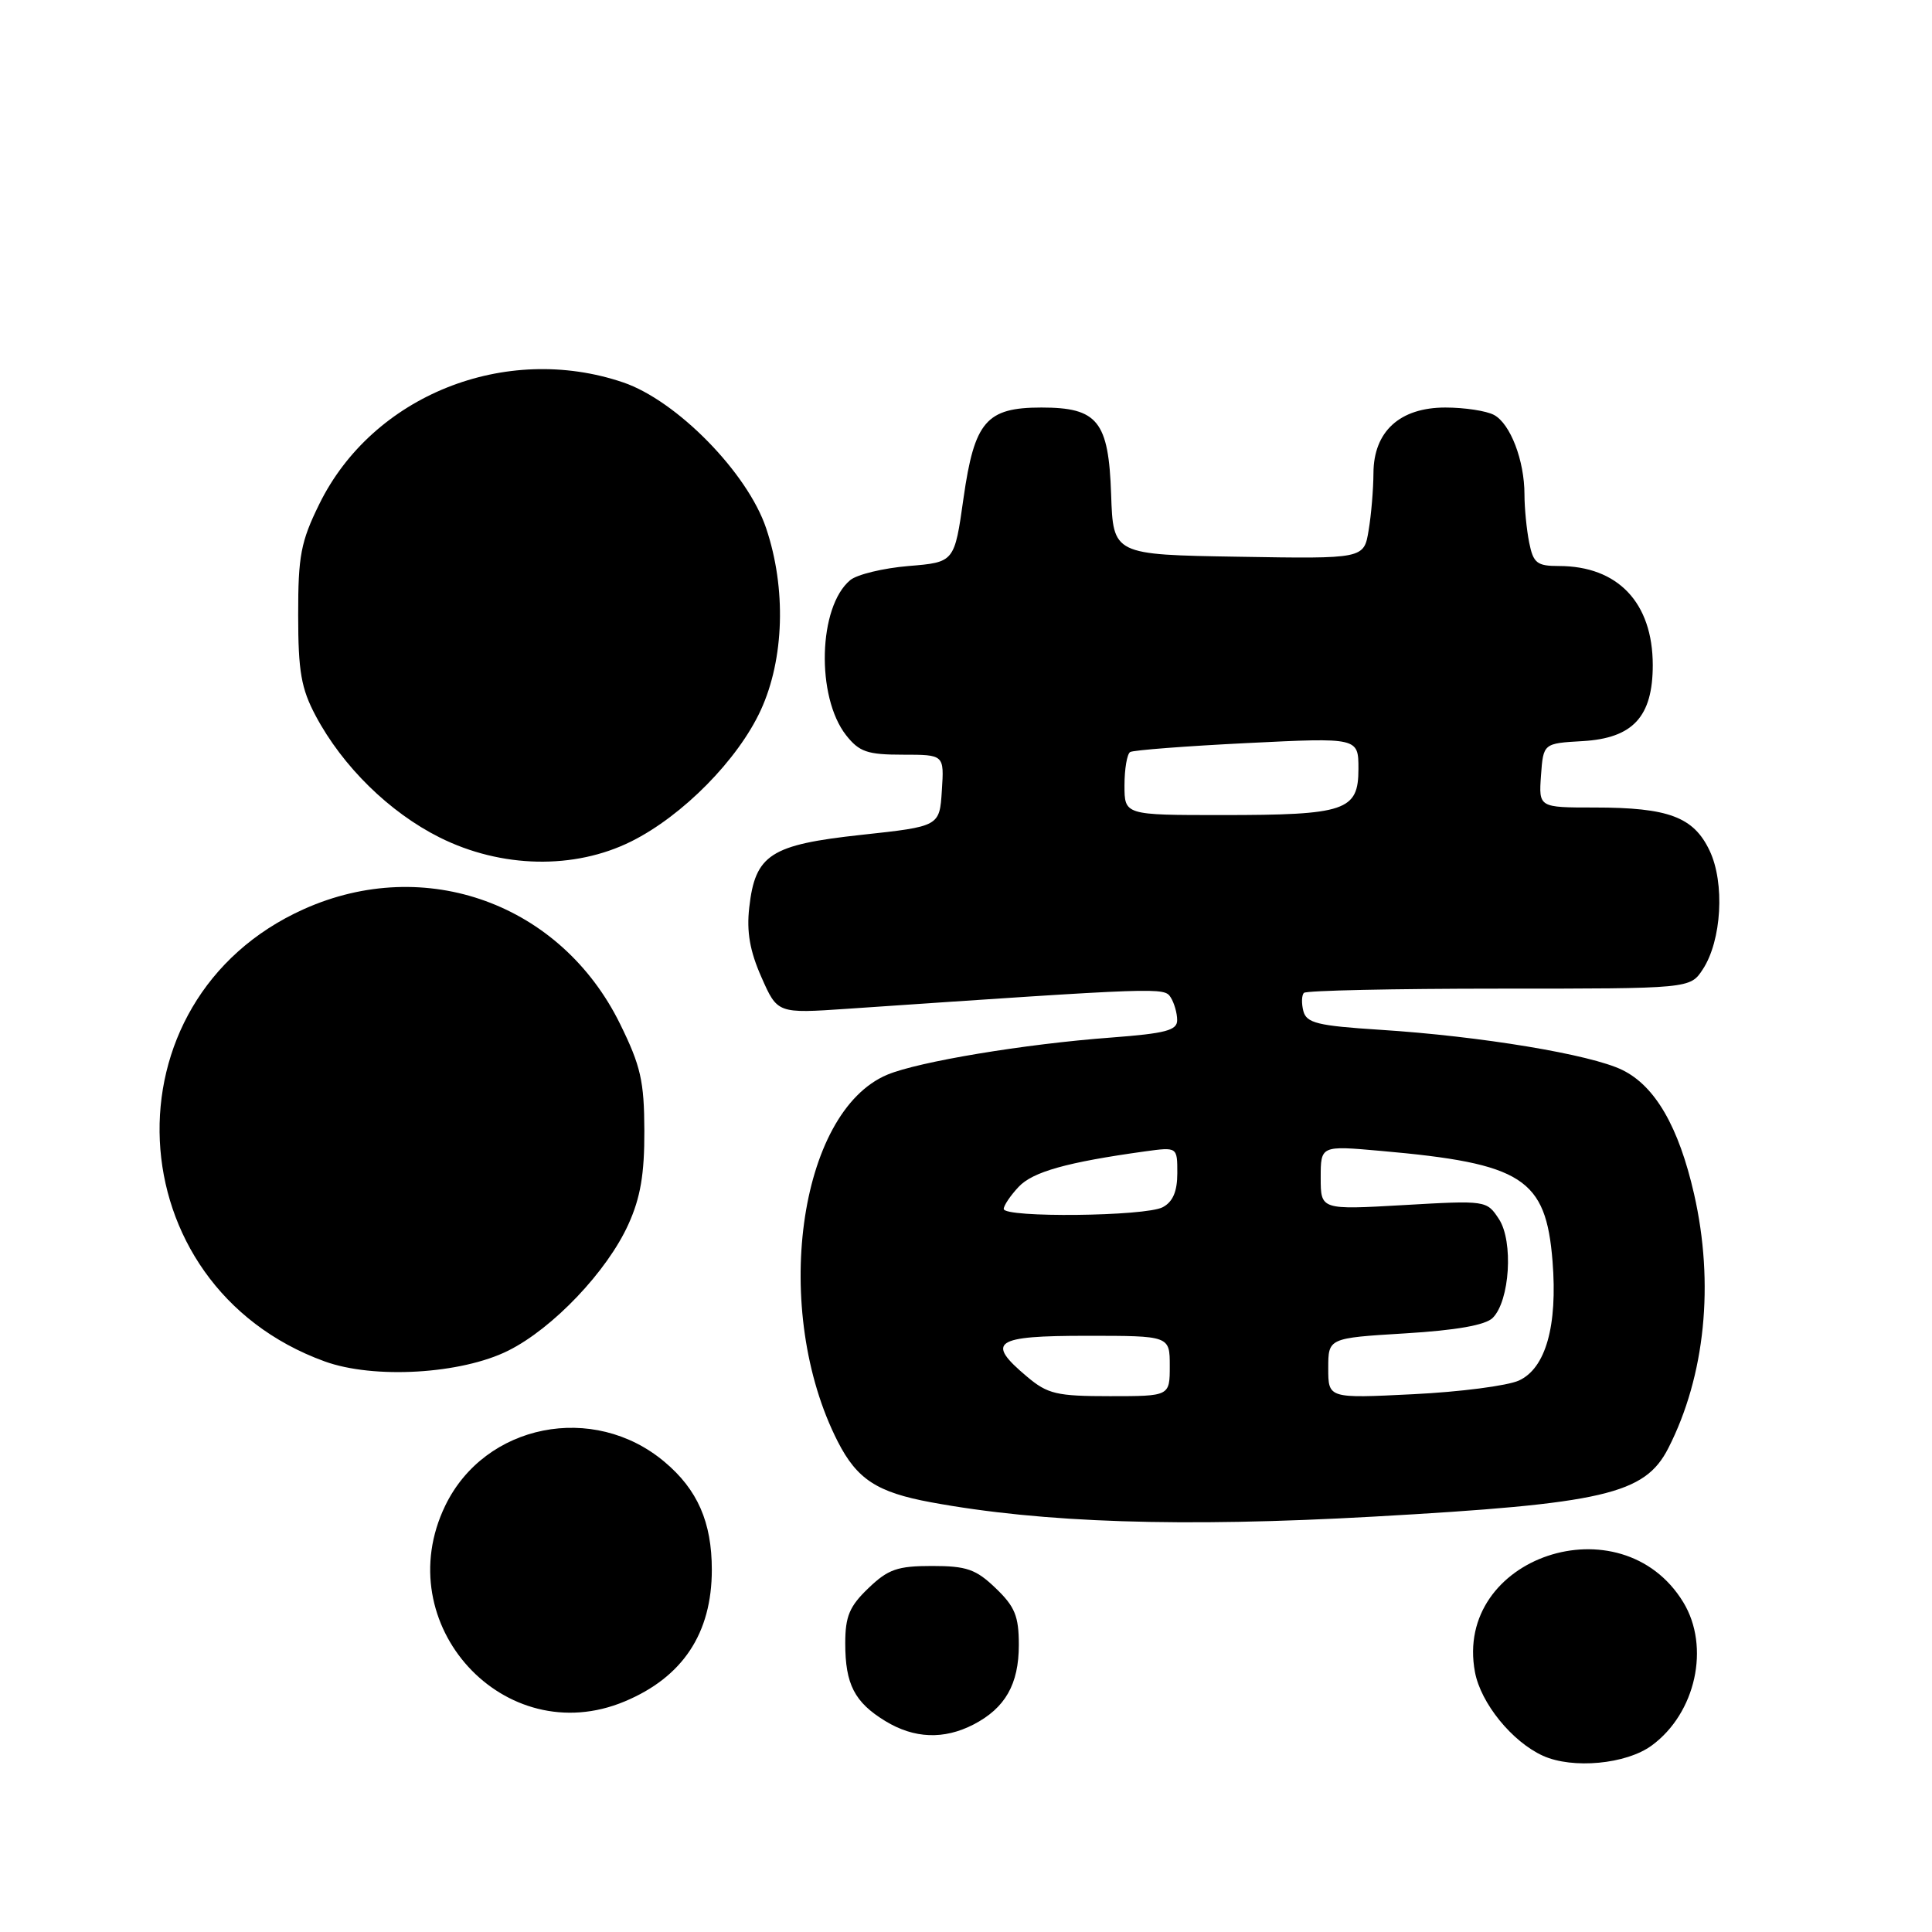 <?xml version="1.0" encoding="UTF-8" standalone="no"?>
<!DOCTYPE svg PUBLIC "-//W3C//DTD SVG 1.1//EN" "http://www.w3.org/Graphics/SVG/1.1/DTD/svg11.dtd" >
<svg xmlns="http://www.w3.org/2000/svg" xmlns:xlink="http://www.w3.org/1999/xlink" version="1.1" viewBox="0 0 256 256">
 <g >
 <path fill="currentColor"
d=" M 218.86 231.29 C 224.70 227.01 226.64 218.21 223.04 212.30 C 214.83 198.84 192.58 206.30 195.44 221.56 C 196.22 225.70 200.36 230.79 204.45 232.65 C 208.39 234.43 215.48 233.77 218.86 231.29 Z  M 128.99 228.51 C 133.20 226.33 135.00 223.17 135.00 217.96 C 135.00 214.15 134.48 212.88 131.93 210.44 C 129.32 207.93 128.08 207.50 123.50 207.50 C 118.92 207.50 117.68 207.93 115.07 210.44 C 112.56 212.84 112.00 214.17 112.00 217.75 C 112.00 223.18 113.23 225.56 117.31 228.05 C 121.13 230.38 125.07 230.53 128.99 228.51 Z  M 82.77 225.45 C 90.47 222.23 94.32 216.42 94.32 208.00 C 94.32 201.70 92.43 197.38 88.06 193.71 C 78.65 185.78 64.25 188.65 59.00 199.50 C 51.39 215.22 66.85 232.11 82.77 225.45 Z  M 182.00 200.96 C 212.55 199.25 217.94 198.00 221.06 191.89 C 225.95 182.31 227.18 170.08 224.47 158.20 C 222.44 149.31 219.32 143.91 214.97 141.78 C 210.78 139.72 196.21 137.30 182.84 136.45 C 174.58 135.92 173.12 135.56 172.70 133.97 C 172.44 132.95 172.47 131.86 172.78 131.56 C 173.08 131.25 184.72 131.00 198.64 131.00 C 223.95 131.00 223.95 131.00 225.63 128.44 C 228.13 124.63 228.57 117.00 226.53 112.71 C 224.41 108.25 221.09 107.00 211.29 107.00 C 203.89 107.00 203.89 107.00 204.19 102.75 C 204.50 98.50 204.50 98.50 209.72 98.20 C 216.38 97.81 219.00 94.97 219.00 88.12 C 218.99 79.86 214.38 75.00 206.56 75.00 C 203.65 75.00 203.17 74.62 202.62 71.87 C 202.28 70.16 202.00 67.30 202.00 65.52 C 202.00 61.02 200.13 56.14 197.96 54.98 C 196.95 54.44 194.06 54.00 191.52 54.00 C 185.48 54.00 182.01 57.17 181.99 62.70 C 181.98 64.79 181.70 68.20 181.35 70.27 C 180.73 74.05 180.73 74.05 164.12 73.77 C 147.50 73.50 147.50 73.50 147.23 65.50 C 146.90 55.81 145.46 54.00 138.00 54.00 C 130.69 54.00 129.12 55.83 127.67 66.01 C 126.47 74.50 126.47 74.50 120.39 75.00 C 117.04 75.28 113.56 76.12 112.66 76.87 C 108.42 80.39 108.11 92.33 112.12 97.43 C 113.86 99.63 114.93 100.00 119.63 100.00 C 125.11 100.00 125.11 100.00 124.80 104.75 C 124.50 109.50 124.50 109.50 114.16 110.62 C 102.08 111.93 100.07 113.23 99.28 120.24 C 98.91 123.46 99.36 126.03 100.90 129.50 C 103.02 134.30 103.02 134.30 112.26 133.67 C 154.09 130.82 154.26 130.81 155.13 132.17 C 155.59 132.90 155.98 134.25 155.98 135.16 C 156.00 136.53 154.48 136.93 147.25 137.48 C 135.78 138.33 121.73 140.67 117.58 142.40 C 105.74 147.35 102.18 173.71 111.01 191.02 C 113.56 196.01 116.20 197.74 123.36 199.06 C 138.14 201.79 156.54 202.39 182.00 200.96 Z  M 67.34 178.97 C 73.26 176.02 80.46 168.45 83.27 162.22 C 84.87 158.69 85.40 155.56 85.38 149.83 C 85.36 143.26 84.90 141.24 82.16 135.67 C 74.32 119.74 56.37 113.23 40.25 120.47 C 13.49 132.48 15.23 170.30 43.01 180.39 C 49.52 182.76 61.11 182.08 67.34 178.97 Z  M 83.65 111.49 C 90.47 108.09 97.79 100.66 100.81 94.09 C 103.92 87.32 104.20 77.96 101.52 70.00 C 99.06 62.65 89.67 53.08 82.57 50.67 C 66.95 45.37 49.37 52.41 42.31 66.79 C 39.86 71.77 39.50 73.65 39.51 81.50 C 39.51 88.98 39.91 91.24 41.83 94.85 C 45.40 101.56 51.60 107.64 58.26 110.97 C 66.43 115.05 76.10 115.25 83.65 111.49 Z  M 136.08 182.41 C 130.57 177.78 131.71 177.00 144.00 177.00 C 155.00 177.00 155.00 177.00 155.00 181.00 C 155.00 185.00 155.00 185.00 147.08 185.00 C 140.01 185.00 138.82 184.72 136.08 182.41 Z  M 176.00 181.30 C 176.00 177.30 176.00 177.30 186.18 176.68 C 192.97 176.27 196.84 175.58 197.79 174.63 C 200.06 172.37 200.55 164.49 198.62 161.54 C 197.00 159.06 196.92 159.05 185.99 159.68 C 175.00 160.31 175.00 160.31 175.00 156.05 C 175.00 151.79 175.00 151.79 182.97 152.50 C 201.78 154.16 204.84 156.13 205.72 167.13 C 206.40 175.70 204.81 181.31 201.26 182.93 C 199.74 183.62 193.44 184.44 187.25 184.74 C 176.00 185.30 176.00 185.30 176.00 181.30 Z  M 133.00 160.19 C 133.00 159.74 133.88 158.43 134.97 157.27 C 136.83 155.27 141.37 154.00 151.75 152.56 C 156.00 151.98 156.00 151.98 156.00 155.45 C 156.00 157.87 155.41 159.25 154.07 159.96 C 151.80 161.18 133.00 161.38 133.00 160.19 Z  M 149.00 104.06 C 149.00 101.89 149.34 99.91 149.75 99.65 C 150.16 99.40 157.14 98.86 165.25 98.46 C 180.00 97.73 180.00 97.73 180.00 101.89 C 180.00 107.43 178.31 108.00 161.93 108.00 C 149.00 108.00 149.00 108.00 149.00 104.06 Z "/>
</g>
</svg>
